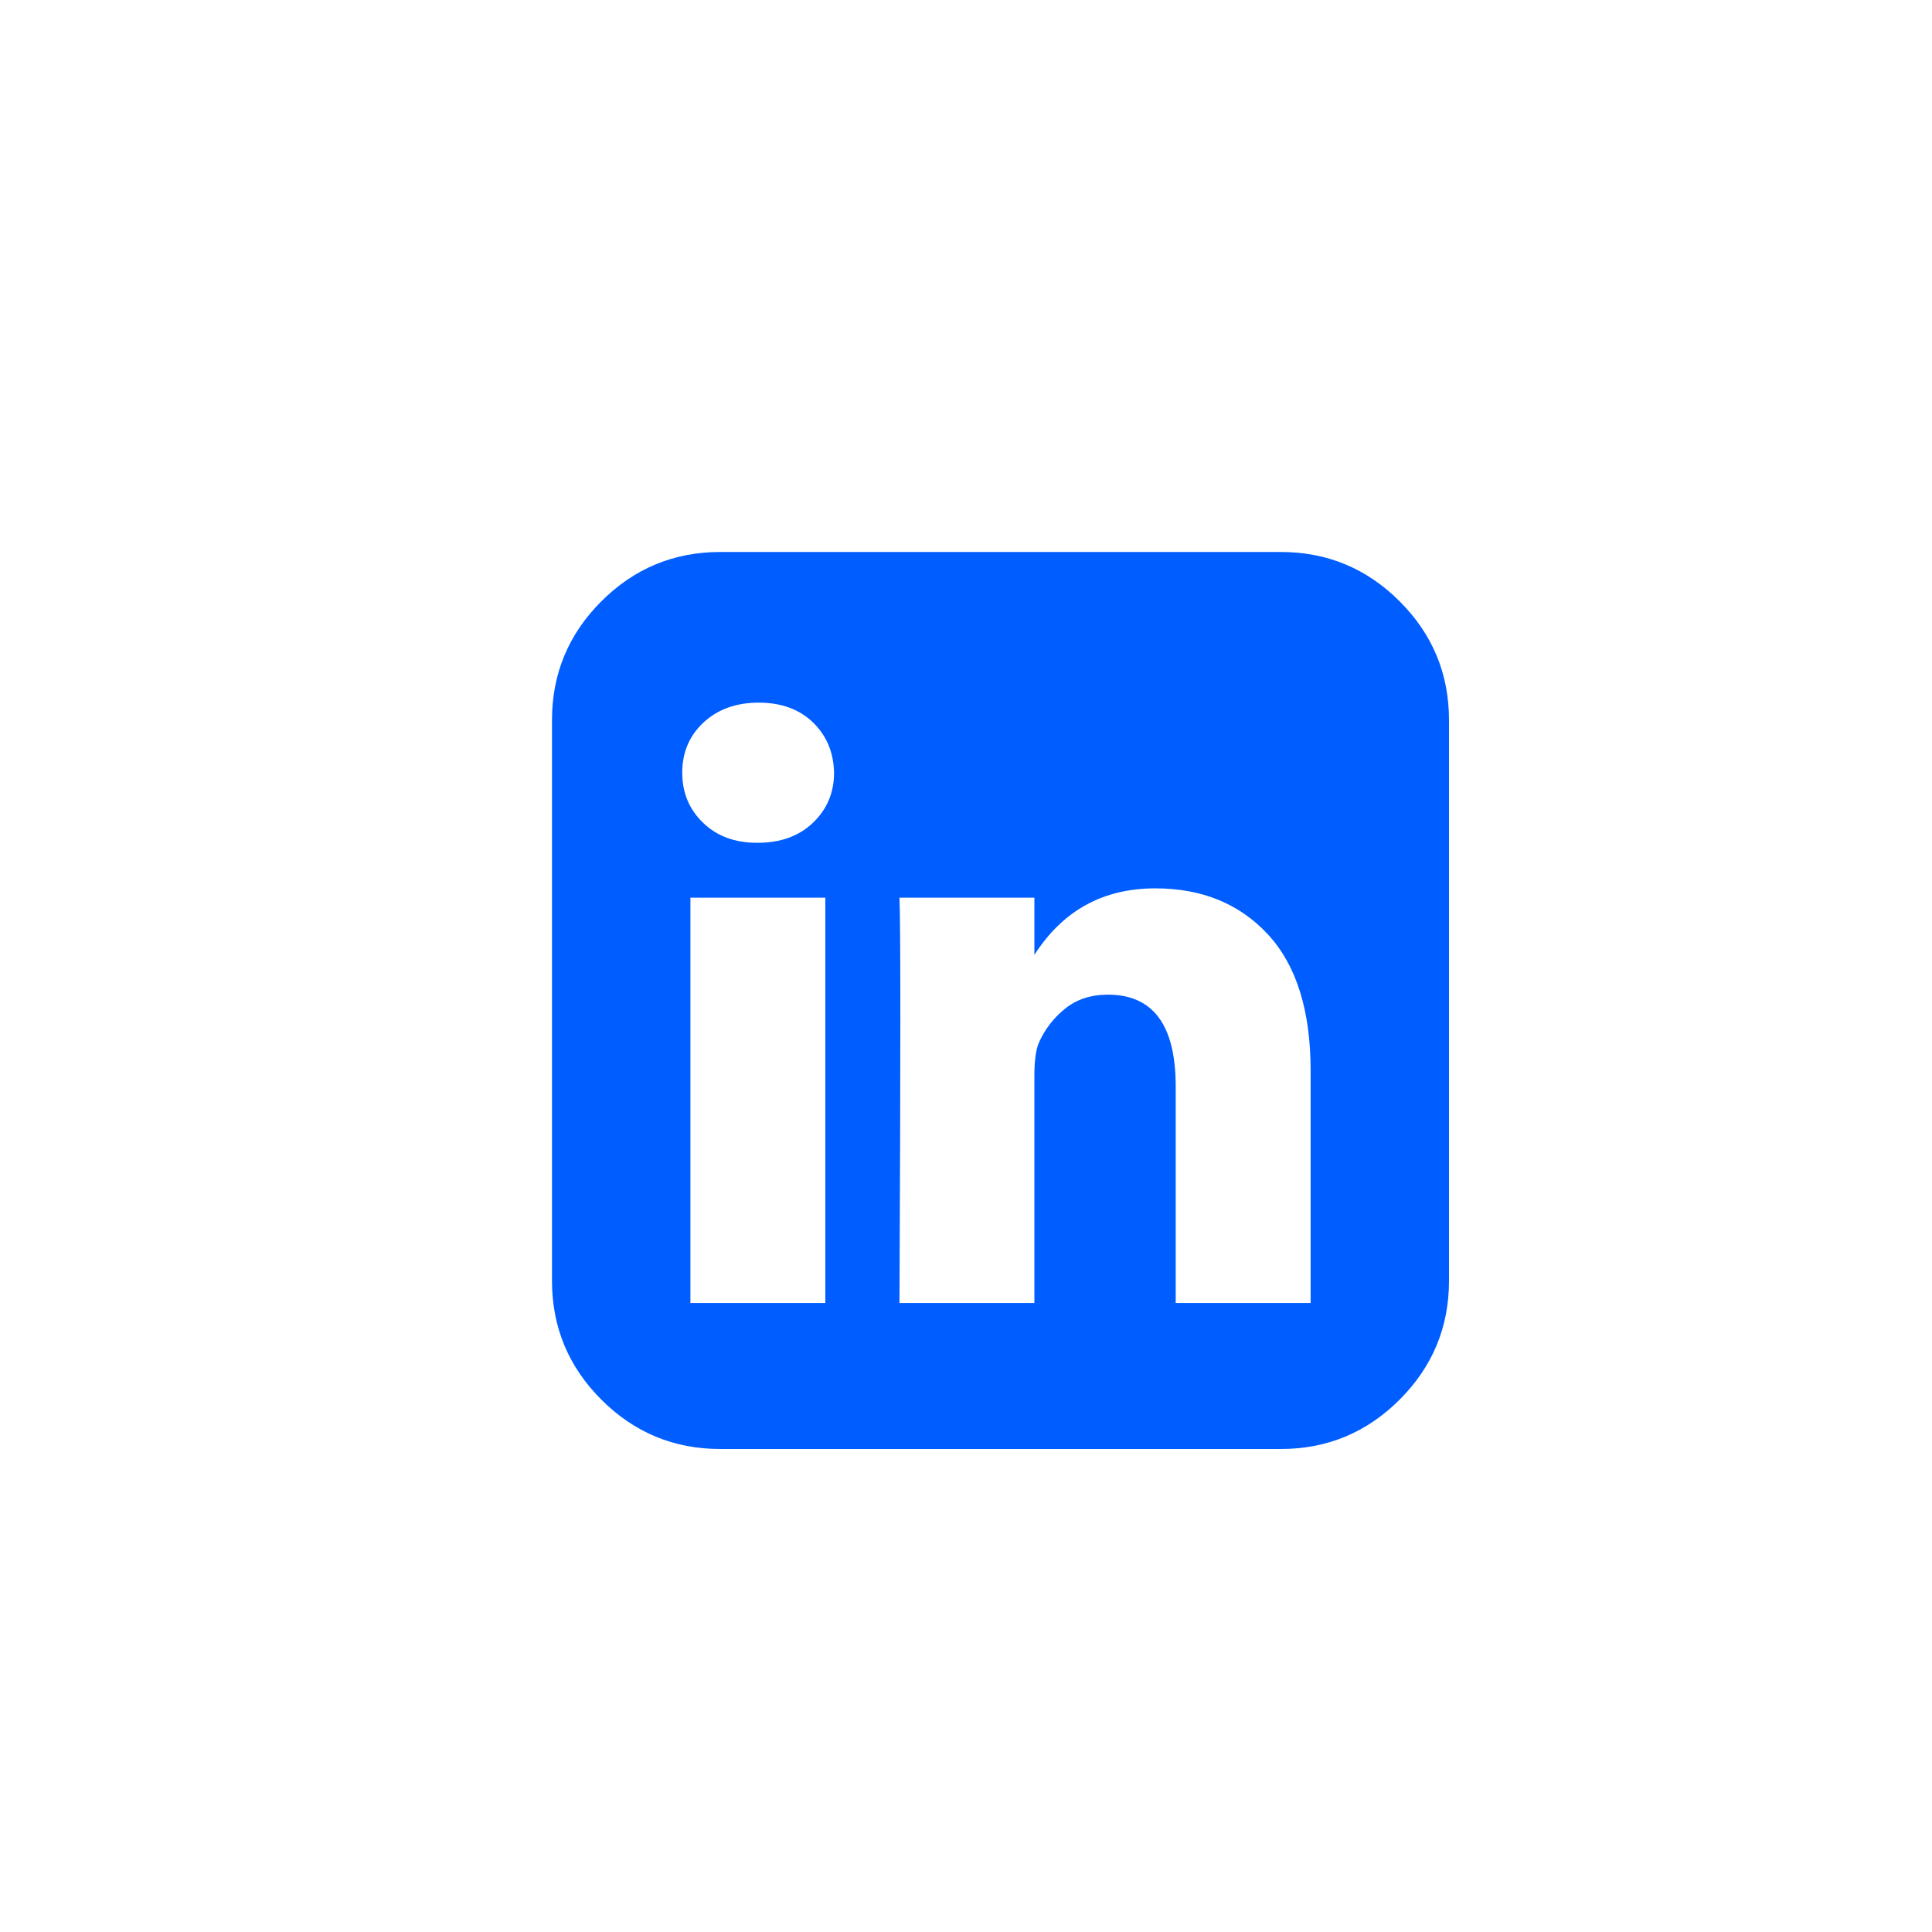 <!--<svg width="20" height="20" viewBox="0 0 20 20" fill="none" xmlns="http://www.w3.org/2000/svg">-->
<!--	<g clip-path="url(#clip0_1762_27425)">-->
<!--		<g clip-path="url(#clip1_1762_27425)">-->
<!--			<rect x="2.99927" y="3" width="14" height="14" fill="white"/>-->
<!--			<path d="M18.1579 1.84197C17.4857 1.1697 16.676 0.833496 15.7291 0.833496H4.27073C3.32391 0.833496 2.51414 1.1697 1.84173 1.84197C1.16945 2.51438 0.833252 3.32411 0.833252 4.27096V15.7292C0.833252 16.676 1.16945 17.4858 1.84173 18.1582C2.51414 18.8306 3.32391 19.1668 4.27073 19.1668H15.729C16.6758 19.1668 17.4856 18.8306 18.1577 18.1582C18.8301 17.4858 19.1663 16.676 19.1663 15.7292V4.27096C19.1663 3.32411 18.8301 2.51425 18.1579 1.84197ZM6.41913 16.1827H3.66196V7.89932H6.41913V16.1827ZM6.16863 6.36572C5.88222 6.64026 5.50421 6.77755 5.03469 6.77755H5.02265C4.56914 6.77755 4.20125 6.64026 3.91868 6.36572C3.63608 6.09118 3.49486 5.75105 3.49486 5.34524C3.49486 4.93149 3.64017 4.58927 3.93052 4.31867C4.22107 4.04814 4.59698 3.91282 5.05844 3.91282C5.51993 3.91282 5.88995 4.04814 6.1685 4.31867C6.44697 4.58927 6.59024 4.93149 6.59814 5.34524C6.5981 5.75088 6.45504 6.09102 6.16863 6.36572ZM16.3378 16.1827H13.5806V11.7547C13.5806 10.5056 13.1192 9.88082 12.1961 9.88082C11.8461 9.88082 11.5515 9.97827 11.3129 10.1733C11.074 10.3681 10.895 10.6049 10.7758 10.8836C10.72 11.0266 10.6922 11.2494 10.6922 11.5517V16.1827H7.93505C7.95892 11.1857 7.95892 8.42444 7.93505 7.89923H10.6922V9.06871C11.2719 8.16232 12.0951 7.70818 13.163 7.70818C14.1178 7.70818 14.8858 8.02256 15.4667 8.65107C16.0475 9.2797 16.3379 10.2068 16.3379 11.4319V16.1827H16.3378Z" fill="#0077B5"/>-->
<!--		</g>-->
<!--	</g>-->
<!--	<defs>-->
<!--		<clipPath id="clip0_1762_27425">-->
<!--			<rect width="20" height="20" fill="white"/>-->
<!--		</clipPath>-->
<!--		<clipPath id="clip1_1762_27425">-->
<!--			<rect width="18.3333" height="18.3333" fill="white" transform="translate(0.833252 0.833496)"/>-->
<!--		</clipPath>-->
<!--	</defs>-->
<!--</svg>-->

<svg width="48" height="48" viewBox="0 0 48 48" fill="none" xmlns="http://www.w3.org/2000/svg">
	<g clip-path="url(#clip0_1762_26147)">
		<path d="M34.774 14.94C33.957 14.123 32.972 13.714 31.822 13.714H17.893C16.742 13.714 15.758 14.123 14.94 14.94C14.123 15.757 13.714 16.741 13.714 17.892V31.821C13.714 32.972 14.123 33.956 14.94 34.773C15.758 35.591 16.742 36 17.893 36H31.821C32.972 36 33.957 35.591 34.774 34.773C35.591 33.956 36 32.972 36 31.821V17.892C36 16.741 35.591 15.757 34.774 14.94ZM20.505 32.372H17.153V22.303H20.505V32.372ZM20.2 20.439C19.852 20.773 19.392 20.939 18.822 20.939H18.807C18.256 20.939 17.808 20.773 17.465 20.439C17.121 20.105 16.95 19.692 16.95 19.198C16.95 18.695 17.126 18.279 17.479 17.95C17.832 17.622 18.29 17.457 18.85 17.457C19.411 17.457 19.861 17.622 20.2 17.95C20.538 18.279 20.712 18.695 20.722 19.198C20.722 19.691 20.548 20.105 20.2 20.439ZM32.561 32.372H29.21V26.989C29.21 25.471 28.649 24.712 27.527 24.712C27.101 24.712 26.743 24.83 26.453 25.067C26.163 25.304 25.945 25.592 25.8 25.931C25.733 26.105 25.699 26.375 25.699 26.743V32.372H22.347C22.376 26.298 22.376 22.941 22.347 22.303H25.699V23.724C26.404 22.623 27.404 22.071 28.702 22.071C29.863 22.071 30.796 22.453 31.503 23.217C32.209 23.981 32.562 25.108 32.562 26.597V32.372H32.561Z" fill="#005DFF"/>
	</g>
	<defs>
		<clipPath id="clip0_1762_26147">
			<rect width="22.286" height="22.286" fill="white" transform="translate(13.714 13.714)"/>
		</clipPath>
	</defs>
</svg>

